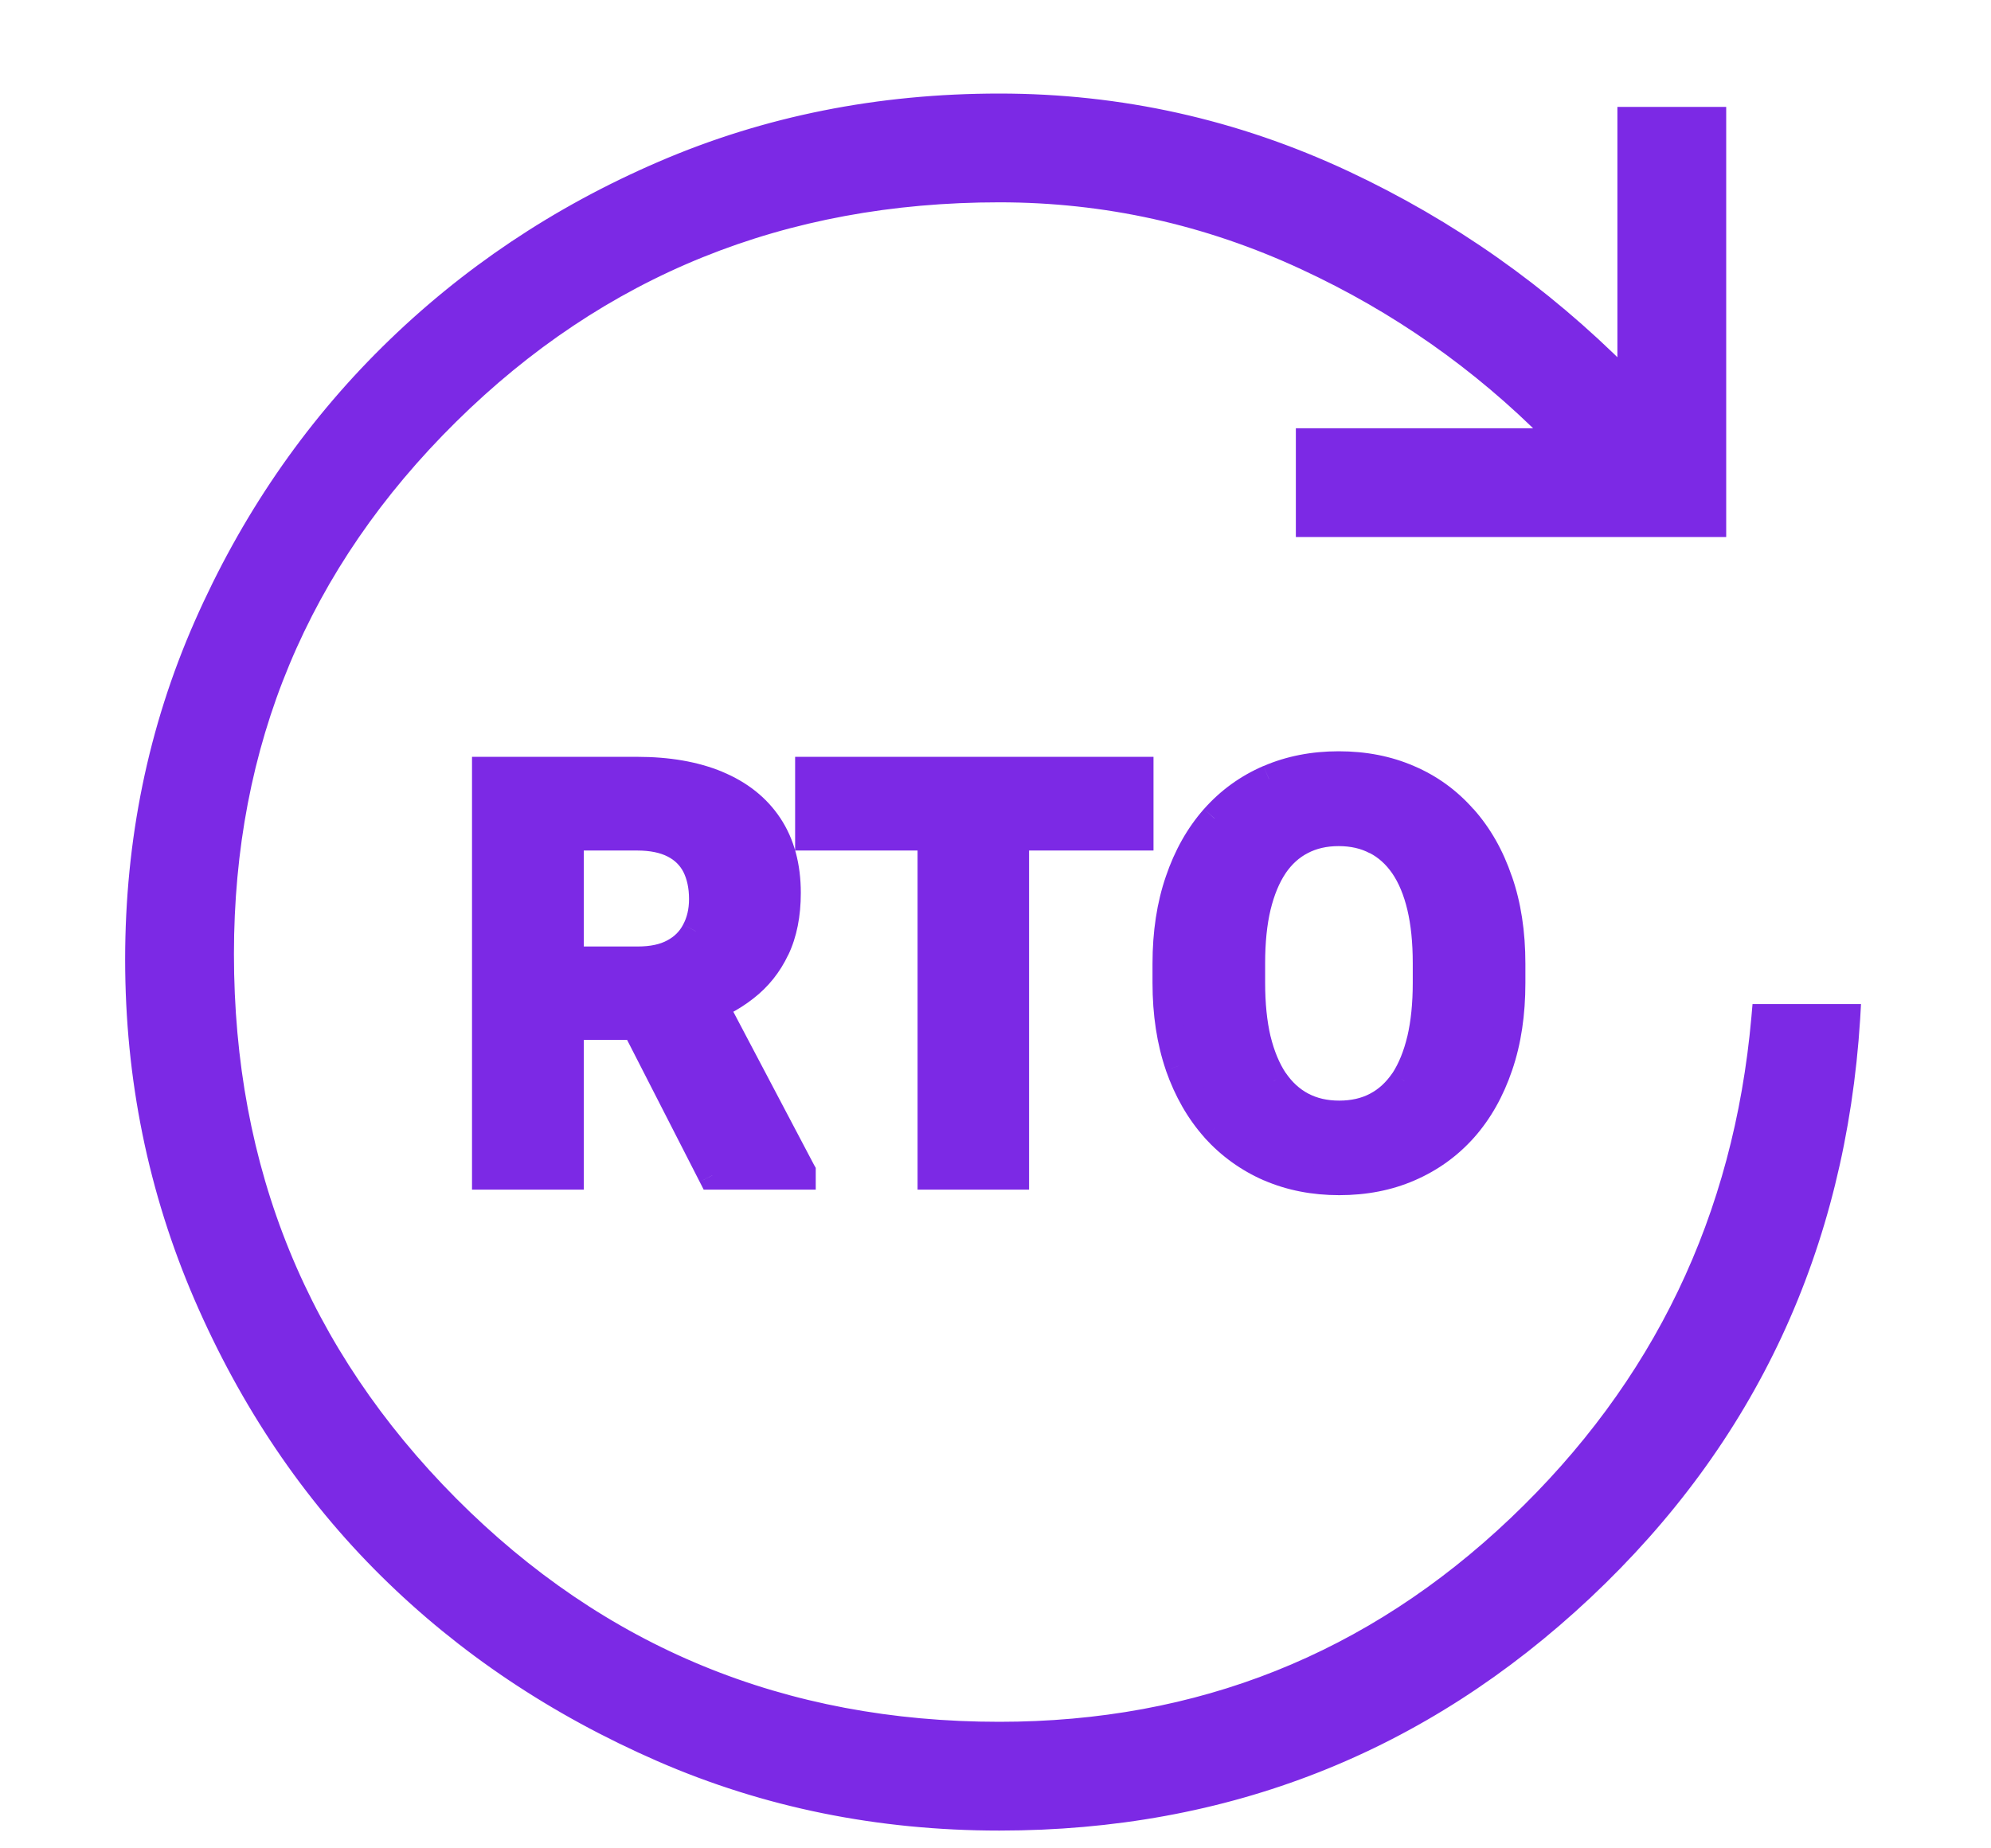<svg width="14" height="13" viewBox="0 0 14 13" fill="none" xmlns="http://www.w3.org/2000/svg">
<path d="M3.419 5.423H4.48C4.697 5.423 4.884 5.455 5.04 5.521C5.198 5.586 5.319 5.682 5.404 5.81C5.488 5.937 5.531 6.094 5.531 6.28C5.531 6.433 5.504 6.563 5.452 6.673C5.402 6.781 5.329 6.871 5.236 6.944C5.143 7.016 5.034 7.073 4.909 7.116L4.724 7.214H3.802L3.798 6.757H4.484C4.587 6.757 4.672 6.739 4.739 6.702C4.807 6.666 4.858 6.615 4.892 6.55C4.927 6.485 4.945 6.409 4.945 6.323C4.945 6.232 4.928 6.153 4.894 6.087C4.86 6.021 4.809 5.97 4.739 5.935C4.67 5.899 4.584 5.882 4.48 5.882H4.005V8.267H3.419V5.423ZM5.009 8.267L4.361 6.999L4.98 6.995L5.636 8.239V8.267H5.009ZM7.136 5.423V8.267H6.552V5.423H7.136ZM8.011 5.423V5.882H5.691V5.423H8.011ZM10.626 6.778V6.913C10.626 7.129 10.597 7.323 10.538 7.495C10.48 7.667 10.397 7.813 10.29 7.935C10.184 8.054 10.056 8.146 9.907 8.21C9.76 8.274 9.597 8.306 9.417 8.306C9.239 8.306 9.075 8.274 8.927 8.21C8.78 8.146 8.652 8.054 8.544 7.935C8.436 7.813 8.352 7.667 8.292 7.495C8.234 7.323 8.204 7.129 8.204 6.913V6.778C8.204 6.561 8.234 6.367 8.292 6.196C8.351 6.024 8.434 5.878 8.54 5.757C8.648 5.636 8.776 5.543 8.923 5.479C9.072 5.416 9.235 5.384 9.413 5.384C9.593 5.384 9.756 5.416 9.904 5.479C10.052 5.543 10.18 5.636 10.286 5.757C10.394 5.878 10.478 6.024 10.536 6.196C10.596 6.367 10.626 6.561 10.626 6.778ZM10.034 6.913V6.774C10.034 6.623 10.021 6.491 9.993 6.376C9.966 6.261 9.926 6.165 9.872 6.087C9.819 6.009 9.754 5.95 9.677 5.911C9.6 5.871 9.512 5.851 9.413 5.851C9.314 5.851 9.226 5.871 9.15 5.911C9.074 5.95 9.01 6.009 8.956 6.087C8.904 6.165 8.864 6.261 8.837 6.376C8.81 6.491 8.796 6.623 8.796 6.774V6.913C8.796 7.063 8.81 7.196 8.837 7.312C8.864 7.426 8.905 7.523 8.958 7.603C9.012 7.681 9.077 7.74 9.154 7.78C9.23 7.821 9.318 7.841 9.417 7.841C9.516 7.841 9.604 7.821 9.681 7.78C9.758 7.74 9.822 7.681 9.874 7.603C9.926 7.523 9.966 7.426 9.993 7.312C10.021 7.196 10.034 7.063 10.034 6.913Z" fill="#7C29E5"/>
<path d="M3.419 5.423V5.323H3.319V5.423H3.419ZM5.04 5.521L5.002 5.613L5.002 5.613L5.04 5.521ZM5.452 6.673L5.362 6.63L5.362 6.63L5.452 6.673ZM5.236 6.944L5.297 7.023L5.297 7.023L5.236 6.944ZM4.909 7.116L4.877 7.022L4.87 7.024L4.863 7.028L4.909 7.116ZM4.724 7.214V7.314H4.749L4.77 7.302L4.724 7.214ZM3.802 7.214L3.702 7.215L3.703 7.314H3.802V7.214ZM3.798 6.757V6.657H3.697L3.698 6.758L3.798 6.757ZM4.892 6.55L4.804 6.502L4.803 6.504L4.892 6.55ZM4.005 5.882V5.782H3.905V5.882H4.005ZM4.005 8.267V8.367H4.105V8.267H4.005ZM3.419 8.267H3.319V8.367H3.419V8.267ZM5.009 8.267L4.92 8.312L4.948 8.367H5.009V8.267ZM4.361 6.999L4.36 6.899L4.198 6.9L4.272 7.045L4.361 6.999ZM4.98 6.995L5.068 6.948L5.04 6.895L4.979 6.895L4.98 6.995ZM5.636 8.239H5.736V8.214L5.724 8.193L5.636 8.239ZM5.636 8.267V8.367H5.736V8.267H5.636ZM3.419 5.523H4.48V5.323H3.419V5.523ZM4.48 5.523C4.688 5.523 4.861 5.554 5.002 5.613L5.079 5.428C4.907 5.357 4.707 5.323 4.48 5.323V5.523ZM5.002 5.613C5.143 5.671 5.248 5.756 5.32 5.865L5.487 5.754C5.39 5.608 5.252 5.5 5.078 5.428L5.002 5.613ZM5.32 5.865C5.392 5.973 5.431 6.109 5.431 6.28H5.631C5.631 6.079 5.585 5.902 5.487 5.754L5.32 5.865ZM5.431 6.28C5.431 6.421 5.406 6.537 5.362 6.63L5.543 6.716C5.603 6.59 5.631 6.444 5.631 6.28H5.431ZM5.362 6.63C5.318 6.724 5.255 6.802 5.174 6.865L5.297 7.023C5.403 6.941 5.485 6.838 5.543 6.715L5.362 6.63ZM5.174 6.865C5.092 6.929 4.993 6.982 4.877 7.022L4.942 7.211C5.076 7.165 5.195 7.103 5.297 7.023L5.174 6.865ZM4.863 7.028L4.677 7.125L4.77 7.302L4.956 7.205L4.863 7.028ZM4.724 7.114H3.802V7.314H4.724V7.114ZM3.902 7.213L3.898 6.756L3.698 6.758L3.702 7.215L3.902 7.213ZM3.798 6.857H4.484V6.657H3.798V6.857ZM4.484 6.857C4.598 6.857 4.701 6.837 4.787 6.79L4.692 6.614C4.643 6.641 4.575 6.657 4.484 6.657V6.857ZM4.787 6.79C4.871 6.745 4.937 6.68 4.981 6.596L4.803 6.504C4.779 6.55 4.743 6.587 4.692 6.614L4.787 6.79ZM4.98 6.597C5.024 6.515 5.045 6.423 5.045 6.323H4.845C4.845 6.395 4.83 6.454 4.804 6.502L4.98 6.597ZM5.045 6.323C5.045 6.22 5.025 6.125 4.983 6.042L4.805 6.132C4.83 6.182 4.845 6.244 4.845 6.323H5.045ZM4.983 6.042C4.939 5.956 4.872 5.89 4.785 5.845L4.694 6.024C4.745 6.05 4.781 6.086 4.805 6.132L4.983 6.042ZM4.785 5.845C4.698 5.801 4.594 5.782 4.48 5.782V5.982C4.573 5.982 4.643 5.998 4.694 6.024L4.785 5.845ZM4.48 5.782H4.005V5.982H4.48V5.782ZM3.905 5.882V8.267H4.105V5.882H3.905ZM4.005 8.167H3.419V8.367H4.005V8.167ZM3.519 8.267V5.423H3.319V8.267H3.519ZM5.098 8.221L4.45 6.953L4.272 7.045L4.92 8.312L5.098 8.221ZM4.361 7.099L4.98 7.095L4.979 6.895L4.36 6.899L4.361 7.099ZM4.891 7.042L5.548 8.286L5.724 8.193L5.068 6.948L4.891 7.042ZM5.536 8.239V8.267H5.736V8.239H5.536ZM5.636 8.167H5.009V8.367H5.636V8.167ZM7.136 5.423H7.236V5.323H7.136V5.423ZM7.136 8.267V8.367H7.236V8.267H7.136ZM6.552 8.267H6.452V8.367H6.552V8.267ZM6.552 5.423V5.323H6.452V5.423H6.552ZM8.011 5.423H8.111V5.323H8.011V5.423ZM8.011 5.882V5.982H8.111V5.882H8.011ZM5.691 5.882H5.591V5.982H5.691V5.882ZM5.691 5.423V5.323H5.591V5.423H5.691ZM7.036 5.423V8.267H7.236V5.423H7.036ZM7.136 8.167H6.552V8.367H7.136V8.167ZM6.652 8.267V5.423H6.452V8.267H6.652ZM6.552 5.523H7.136V5.323H6.552V5.523ZM7.911 5.423V5.882H8.111V5.423H7.911ZM8.011 5.782H5.691V5.982H8.011V5.782ZM5.791 5.882V5.423H5.591V5.882H5.791ZM5.691 5.523H8.011V5.323H5.691V5.523ZM10.29 7.935L10.365 8.001L10.365 8.001L10.29 7.935ZM9.907 8.21L9.868 8.118L9.868 8.118L9.907 8.21ZM8.927 8.21L8.887 8.302L8.888 8.302L8.927 8.21ZM8.544 7.935L8.47 8.001L8.47 8.002L8.544 7.935ZM8.292 7.495L8.198 7.527L8.198 7.528L8.292 7.495ZM8.292 6.196L8.387 6.229L8.387 6.229L8.292 6.196ZM8.54 5.757L8.466 5.69L8.465 5.691L8.54 5.757ZM8.923 5.479L8.884 5.388L8.883 5.388L8.923 5.479ZM9.904 5.479L9.864 5.571L9.864 5.571L9.904 5.479ZM10.286 5.757L10.211 5.823L10.212 5.823L10.286 5.757ZM10.536 6.196L10.442 6.229L10.442 6.229L10.536 6.196ZM9.993 6.376L9.896 6.399L9.993 6.376ZM9.677 5.911L9.63 6L9.632 6L9.677 5.911ZM9.15 5.911L9.196 6L9.196 6L9.15 5.911ZM8.956 6.087L8.874 6.03L8.873 6.031L8.956 6.087ZM8.837 7.312L8.74 7.334L8.74 7.335L8.837 7.312ZM8.958 7.603L8.875 7.658L8.876 7.659L8.958 7.603ZM9.154 7.78L9.107 7.869L9.154 7.78ZM9.874 7.603L9.957 7.658L9.958 7.657L9.874 7.603ZM9.993 7.312L10.091 7.335L10.091 7.334L9.993 7.312ZM10.526 6.778V6.913H10.726V6.778H10.526ZM10.526 6.913C10.526 7.12 10.498 7.303 10.444 7.463L10.633 7.527C10.696 7.343 10.726 7.138 10.726 6.913H10.526ZM10.444 7.463C10.389 7.624 10.312 7.758 10.215 7.868L10.365 8.001C10.482 7.869 10.571 7.71 10.633 7.527L10.444 7.463ZM10.216 7.868C10.119 7.977 10.003 8.06 9.868 8.118L9.947 8.302C10.109 8.232 10.248 8.132 10.365 8.001L10.216 7.868ZM9.868 8.118C9.735 8.176 9.585 8.206 9.417 8.206V8.406C9.609 8.406 9.786 8.372 9.947 8.302L9.868 8.118ZM9.417 8.206C9.251 8.206 9.101 8.176 8.966 8.118L8.888 8.302C9.05 8.372 9.227 8.406 9.417 8.406V8.206ZM8.967 8.118C8.833 8.06 8.717 7.977 8.618 7.868L8.47 8.002C8.588 8.132 8.727 8.232 8.887 8.302L8.967 8.118ZM8.619 7.868C8.52 7.758 8.443 7.623 8.387 7.462L8.198 7.528C8.262 7.711 8.352 7.869 8.47 8.001L8.619 7.868ZM8.387 7.463C8.332 7.303 8.304 7.12 8.304 6.913H8.104C8.104 7.138 8.135 7.343 8.198 7.527L8.387 7.463ZM8.304 6.913V6.778H8.104V6.913H8.304ZM8.304 6.778C8.304 6.57 8.332 6.387 8.387 6.229L8.198 6.164C8.135 6.347 8.104 6.552 8.104 6.778H8.304ZM8.387 6.229C8.442 6.068 8.518 5.933 8.615 5.823L8.465 5.691C8.349 5.823 8.26 5.981 8.198 6.164L8.387 6.229ZM8.615 5.823C8.713 5.713 8.829 5.629 8.963 5.571L8.883 5.388C8.723 5.457 8.583 5.558 8.466 5.69L8.615 5.823ZM8.963 5.571C9.097 5.513 9.247 5.484 9.413 5.484V5.284C9.223 5.284 9.046 5.318 8.884 5.388L8.963 5.571ZM9.413 5.484C9.581 5.484 9.731 5.513 9.864 5.571L9.943 5.388C9.782 5.318 9.605 5.284 9.413 5.284V5.484ZM9.864 5.571C9.999 5.629 10.114 5.713 10.211 5.823L10.361 5.691C10.245 5.559 10.105 5.457 9.943 5.388L9.864 5.571ZM10.212 5.823C10.31 5.933 10.387 6.068 10.442 6.229L10.631 6.164C10.569 5.981 10.479 5.822 10.361 5.69L10.212 5.823ZM10.442 6.229C10.498 6.387 10.526 6.57 10.526 6.778H10.726C10.726 6.552 10.695 6.346 10.631 6.163L10.442 6.229ZM10.134 6.913V6.774H9.934V6.913H10.134ZM10.134 6.774C10.134 6.618 10.12 6.477 10.091 6.353L9.896 6.399C9.921 6.504 9.934 6.629 9.934 6.774H10.134ZM10.091 6.353C10.061 6.229 10.017 6.121 9.955 6.03L9.79 6.143C9.835 6.209 9.871 6.294 9.896 6.399L10.091 6.353ZM9.955 6.03C9.893 5.94 9.816 5.869 9.722 5.822L9.632 6C9.692 6.031 9.745 6.078 9.79 6.143L9.955 6.03ZM9.724 5.823C9.63 5.774 9.526 5.751 9.413 5.751V5.951C9.498 5.951 9.57 5.968 9.63 6L9.724 5.823ZM9.413 5.751C9.3 5.751 9.196 5.774 9.103 5.823L9.196 6C9.257 5.968 9.328 5.951 9.413 5.951V5.751ZM9.104 5.822C9.012 5.87 8.935 5.94 8.874 6.03L9.039 6.143C9.084 6.077 9.136 6.031 9.196 6L9.104 5.822ZM8.873 6.031C8.813 6.122 8.769 6.229 8.74 6.353L8.934 6.399C8.96 6.293 8.995 6.209 9.04 6.142L8.873 6.031ZM8.74 6.353C8.71 6.477 8.696 6.618 8.696 6.774H8.896C8.896 6.629 8.909 6.504 8.934 6.399L8.74 6.353ZM8.696 6.774V6.913H8.896V6.774H8.696ZM8.696 6.913C8.696 7.069 8.71 7.209 8.74 7.334L8.934 7.289C8.909 7.182 8.896 7.057 8.896 6.913H8.696ZM8.74 7.335C8.769 7.458 8.814 7.567 8.875 7.658L9.041 7.547C8.996 7.479 8.96 7.394 8.934 7.288L8.74 7.335ZM8.876 7.659C8.937 7.749 9.014 7.82 9.107 7.869L9.2 7.692C9.139 7.66 9.086 7.612 9.041 7.546L8.876 7.659ZM9.107 7.869C9.2 7.918 9.304 7.941 9.417 7.941V7.741C9.332 7.741 9.261 7.724 9.2 7.692L9.107 7.869ZM9.417 7.941C9.53 7.941 9.634 7.918 9.727 7.869L9.634 7.692C9.574 7.724 9.502 7.741 9.417 7.741V7.941ZM9.727 7.869C9.82 7.82 9.897 7.749 9.957 7.658L9.791 7.547C9.747 7.612 9.695 7.66 9.634 7.692L9.727 7.869ZM9.958 7.657C10.018 7.566 10.061 7.458 10.091 7.335L9.896 7.288C9.871 7.394 9.835 7.48 9.791 7.548L9.958 7.657ZM10.091 7.334C10.12 7.209 10.134 7.069 10.134 6.913H9.934C9.934 7.057 9.921 7.182 9.896 7.289L10.091 7.334Z" fill="#7C29E5"/>
<path d="M11.423 2.632C10.848 2.054 10.194 1.593 9.459 1.249C8.687 0.888 7.876 0.708 7.027 0.708C6.179 0.708 5.387 0.866 4.652 1.183C3.918 1.499 3.276 1.93 2.725 2.474C2.174 3.018 1.737 3.658 1.414 4.392C1.091 5.127 0.93 5.912 0.93 6.748C0.93 7.583 1.091 8.374 1.414 9.122C1.737 9.868 2.171 10.511 2.715 11.049C3.26 11.588 3.903 12.018 4.643 12.341C5.384 12.664 6.179 12.825 7.027 12.825C8.622 12.825 9.997 12.283 11.149 11.201C12.301 10.118 12.928 8.772 13.03 7.165L13.033 7.112H12.98H12.415H12.369L12.365 7.158C12.24 8.565 11.671 9.749 10.656 10.714C9.642 11.678 8.433 12.16 7.027 12.16C5.508 12.16 4.224 11.631 3.172 10.574C2.12 9.516 1.595 8.229 1.595 6.71C1.595 5.229 2.12 3.97 3.172 2.931C4.224 1.892 5.507 1.373 7.027 1.373C7.773 1.373 8.488 1.531 9.172 1.849C9.822 2.15 10.398 2.554 10.902 3.062H9.212H9.162V3.112V3.677V3.727H9.212H12.038H12.088V3.677V0.852V0.802H12.038H11.473H11.423V0.852V2.632Z" fill="#7C29E5" stroke="#7C29E5" stroke-width="0.1"/>
</svg>
